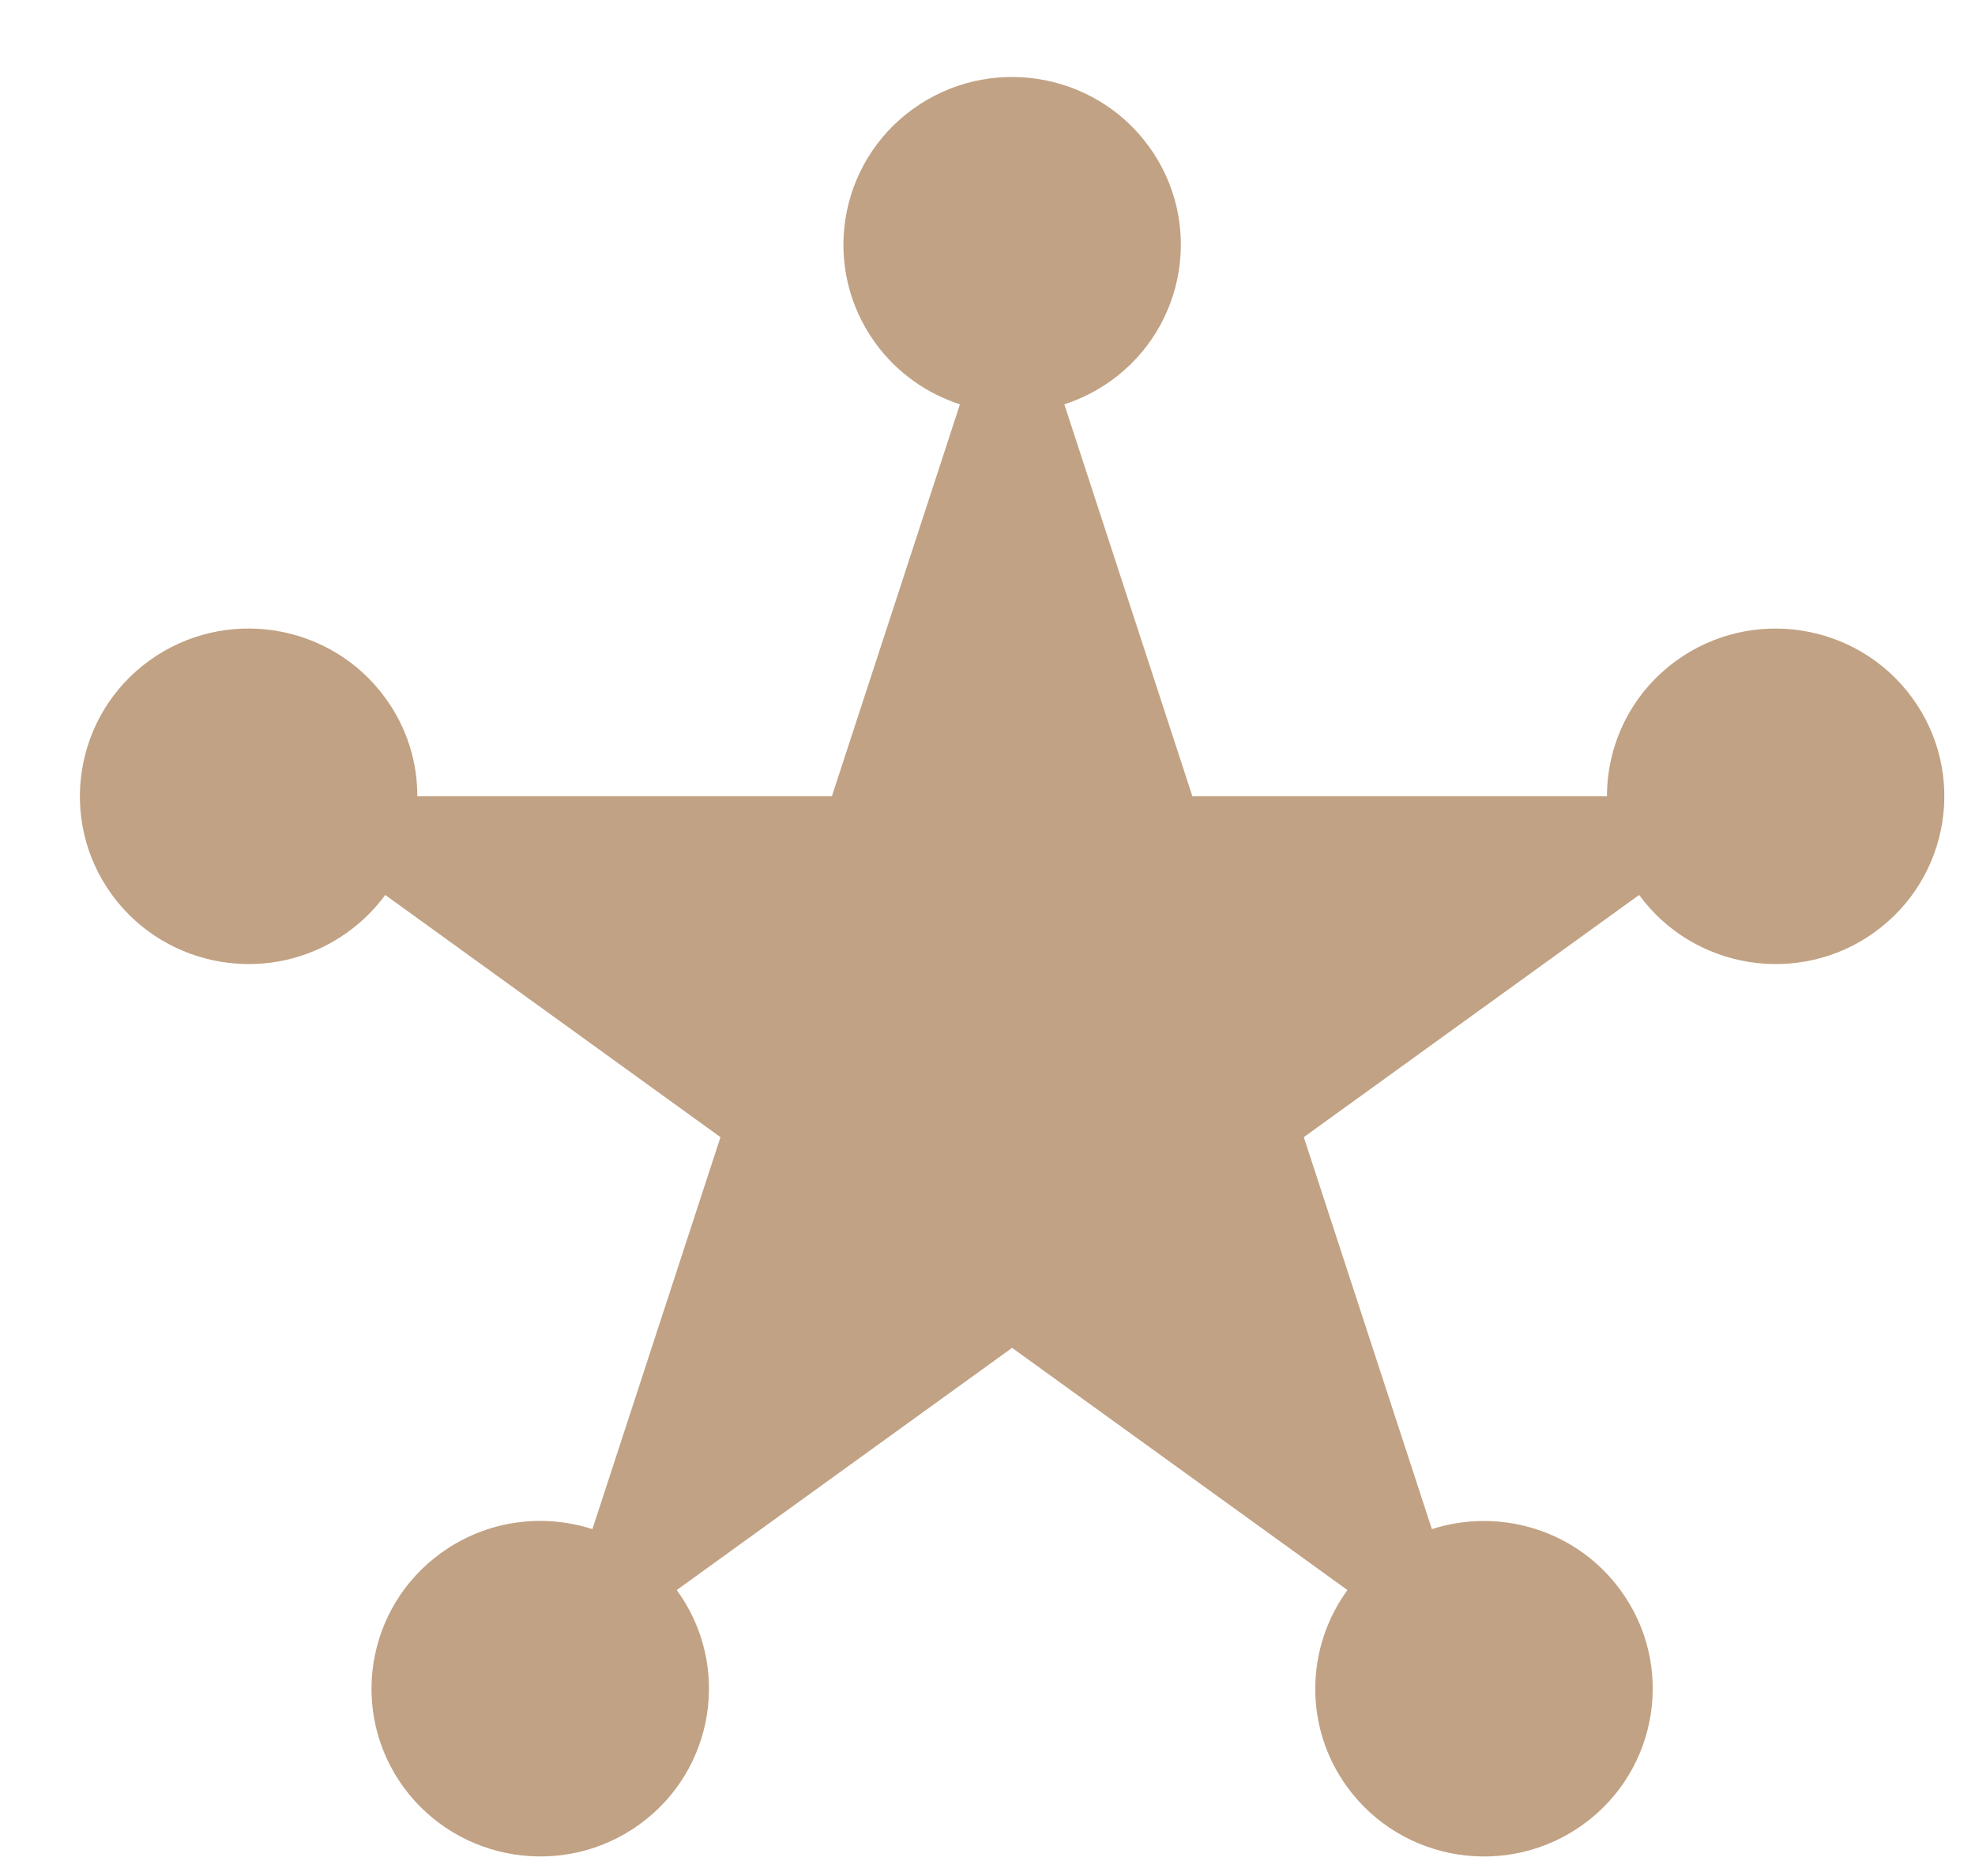 <svg width="20" height="19" viewBox="0 0 20 19" fill="none" xmlns="http://www.w3.org/2000/svg">
<path fill-rule="evenodd" clip-rule="evenodd" d="M9.721 4.095C9.39 3.988 9.087 3.779 8.867 3.478C8.313 2.719 8.482 1.655 9.245 1.104C10.008 0.553 11.078 0.721 11.632 1.48C12.186 2.239 12.017 3.302 11.254 3.854C11.105 3.961 10.944 4.041 10.778 4.095L12.075 8.065H16.273C16.273 7.54 16.517 7.022 16.977 6.69C17.74 6.139 18.809 6.308 19.363 7.066C19.918 7.825 19.748 8.888 18.985 9.44C18.223 9.991 17.153 9.822 16.599 9.064L13.203 11.517L14.5 15.487C15.185 15.266 15.964 15.494 16.41 16.105C16.965 16.863 16.795 17.927 16.032 18.478C15.269 19.029 14.2 18.861 13.645 18.102C13.199 17.491 13.222 16.684 13.645 16.104L10.249 13.651L6.853 16.104C7.408 16.863 7.238 17.927 6.475 18.478C5.712 19.029 4.643 18.86 4.088 18.102C3.534 17.343 3.703 16.28 4.466 15.729C4.926 15.396 5.497 15.325 5.999 15.487L7.296 11.517L3.901 9.064C3.798 9.205 3.671 9.332 3.522 9.44C2.759 9.991 1.69 9.822 1.135 9.064C0.581 8.305 0.75 7.241 1.513 6.69C2.276 6.139 3.346 6.307 3.9 7.066C4.121 7.368 4.227 7.718 4.226 8.065H8.424L9.721 4.095L9.721 4.095Z" fill="#C1A284"/>
</svg>
